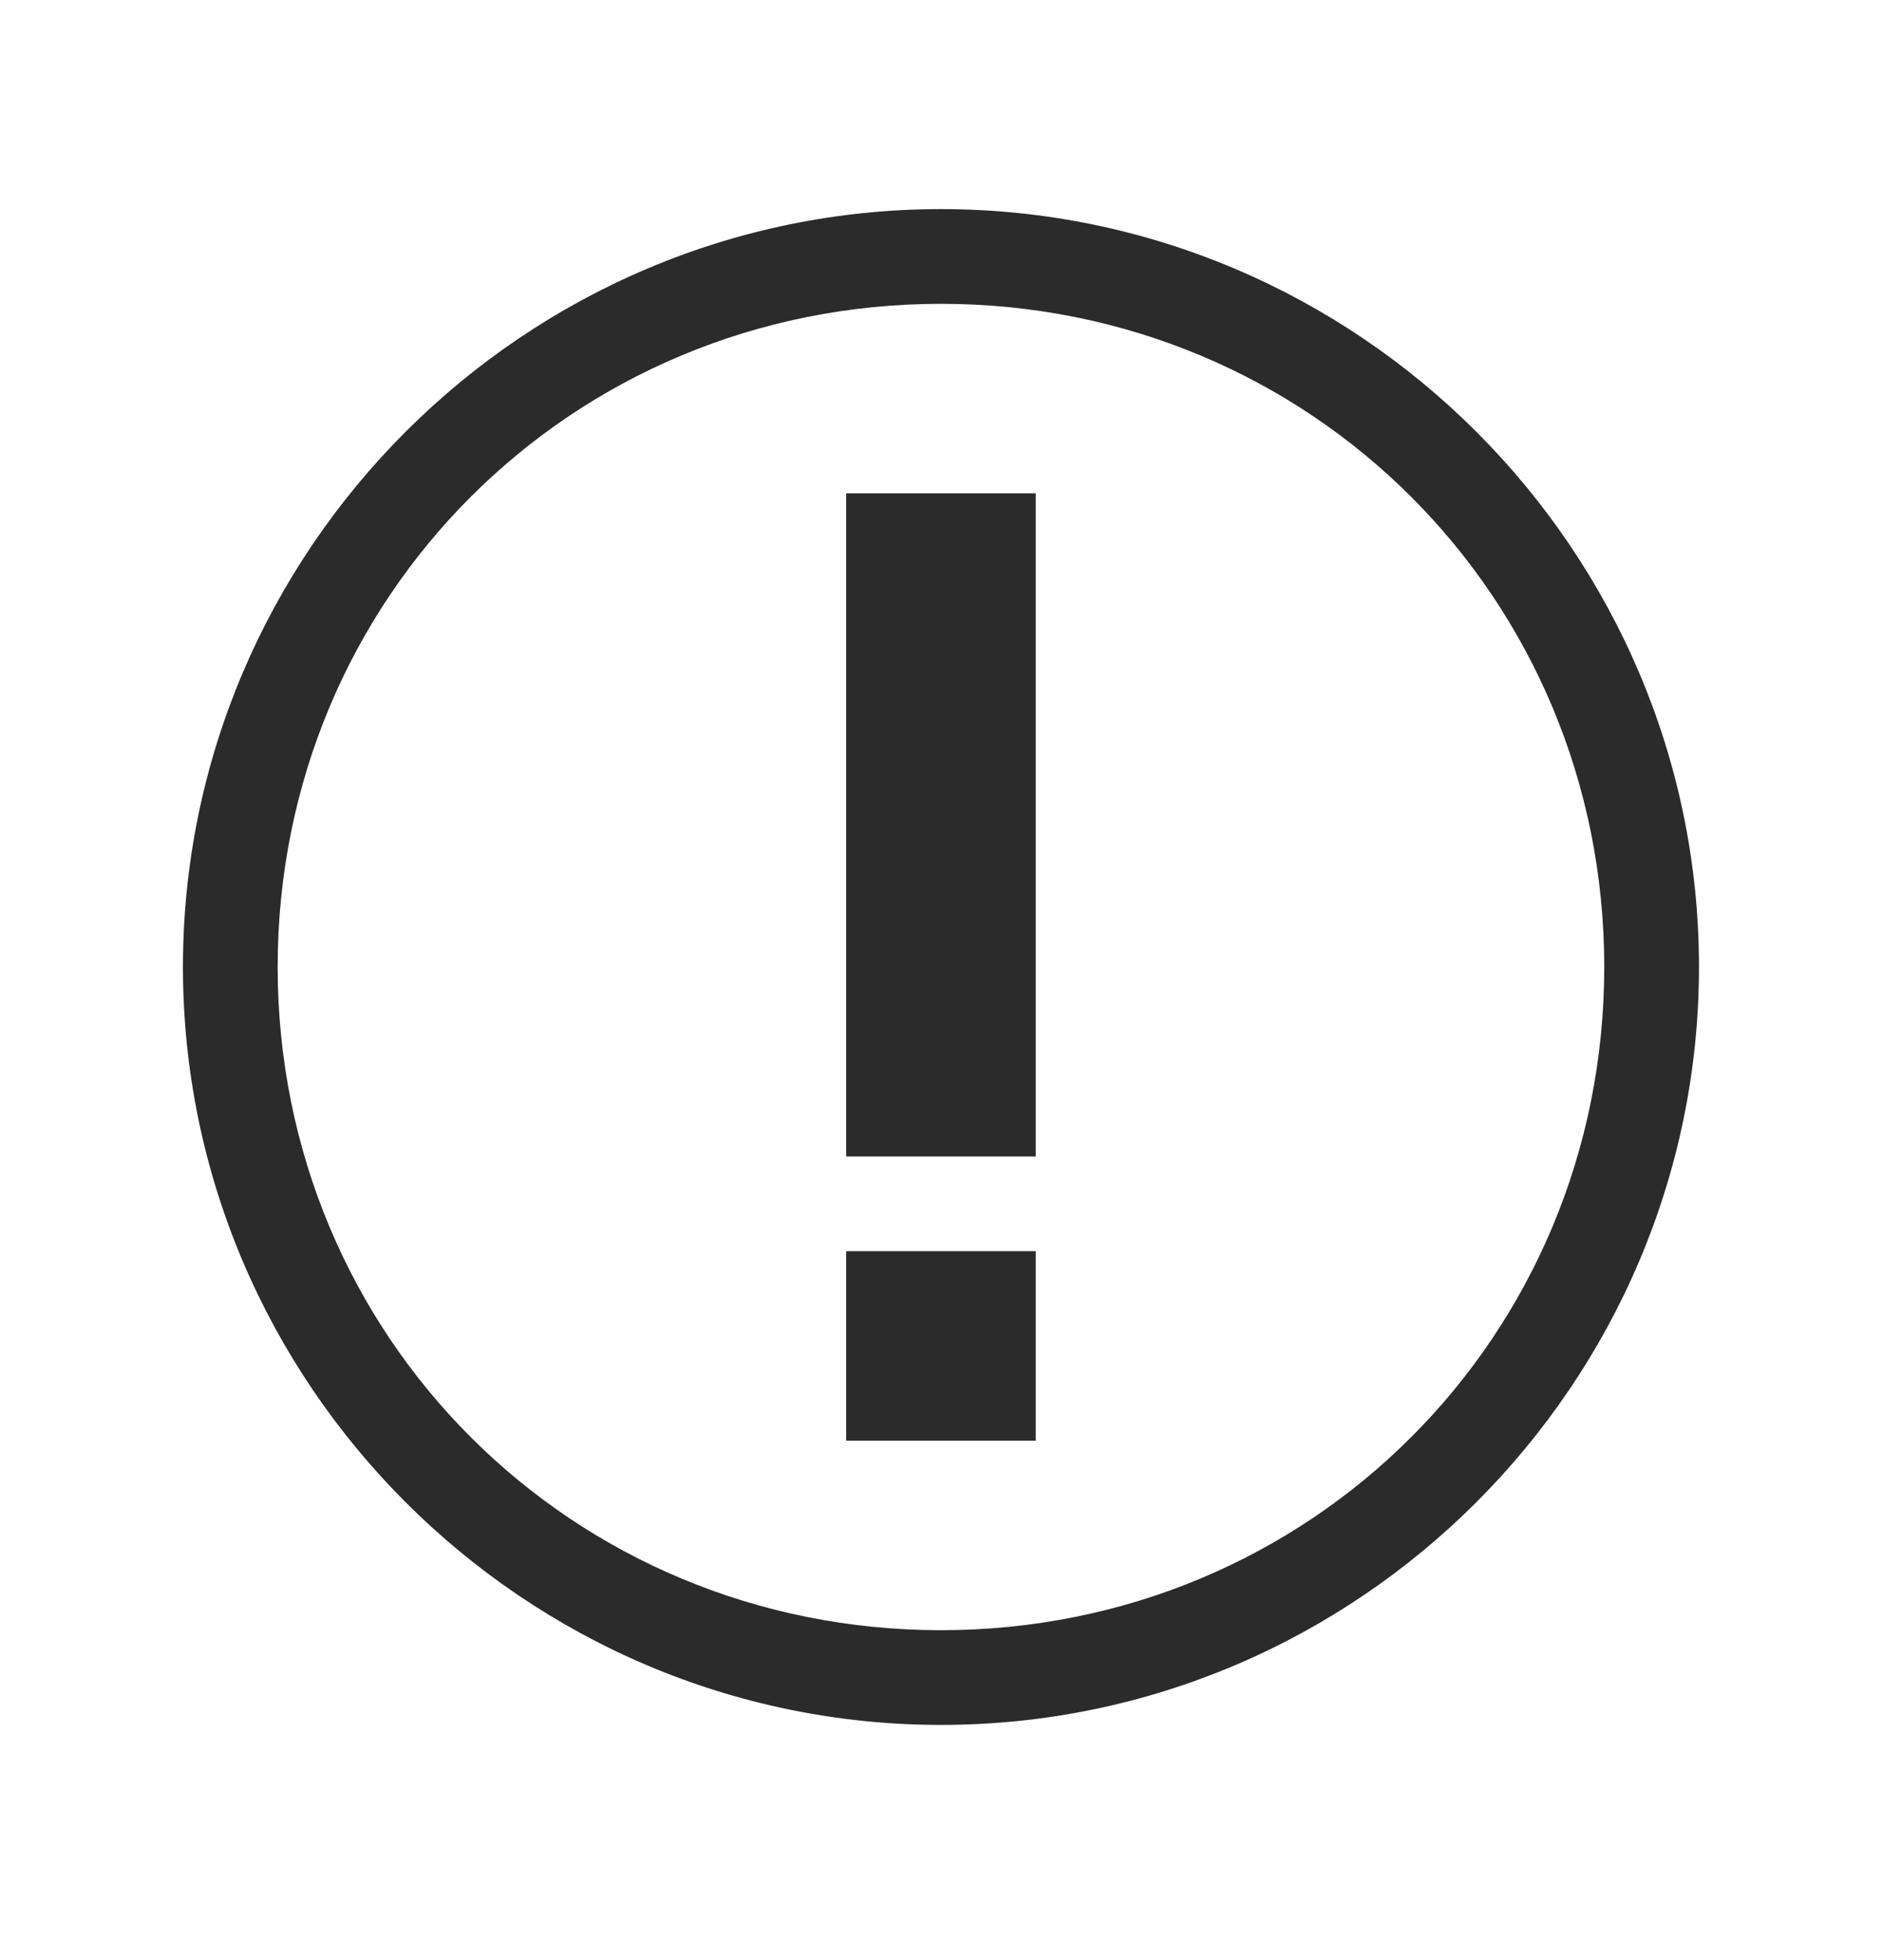 <svg width="24" height="25" viewBox="0 0 24 25" fill="none" xmlns="http://www.w3.org/2000/svg">
<path d="M12 3.875C16.712 3.875 20.458 7.621 20.458 12.333C20.458 17.046 16.712 20.792 12 20.792C7.287 20.792 3.541 17.046 3.541 12.333C3.541 7.621 7.287 3.875 12 3.875ZM12 2.667C6.683 2.667 2.333 7.017 2.333 12.333C2.333 17.65 6.683 22 12 22C17.316 22 21.666 17.65 21.666 12.333C21.666 7.017 17.316 2.667 12 2.667Z" fill="#2B2B2B"/>
<path d="M10.791 6.292H13.208V14.75H10.791V6.292Z" fill="#2B2B2B"/>
<path d="M10.791 15.958H13.208V18.375H10.791V15.958Z" fill="#2B2B2B"/>
</svg>
